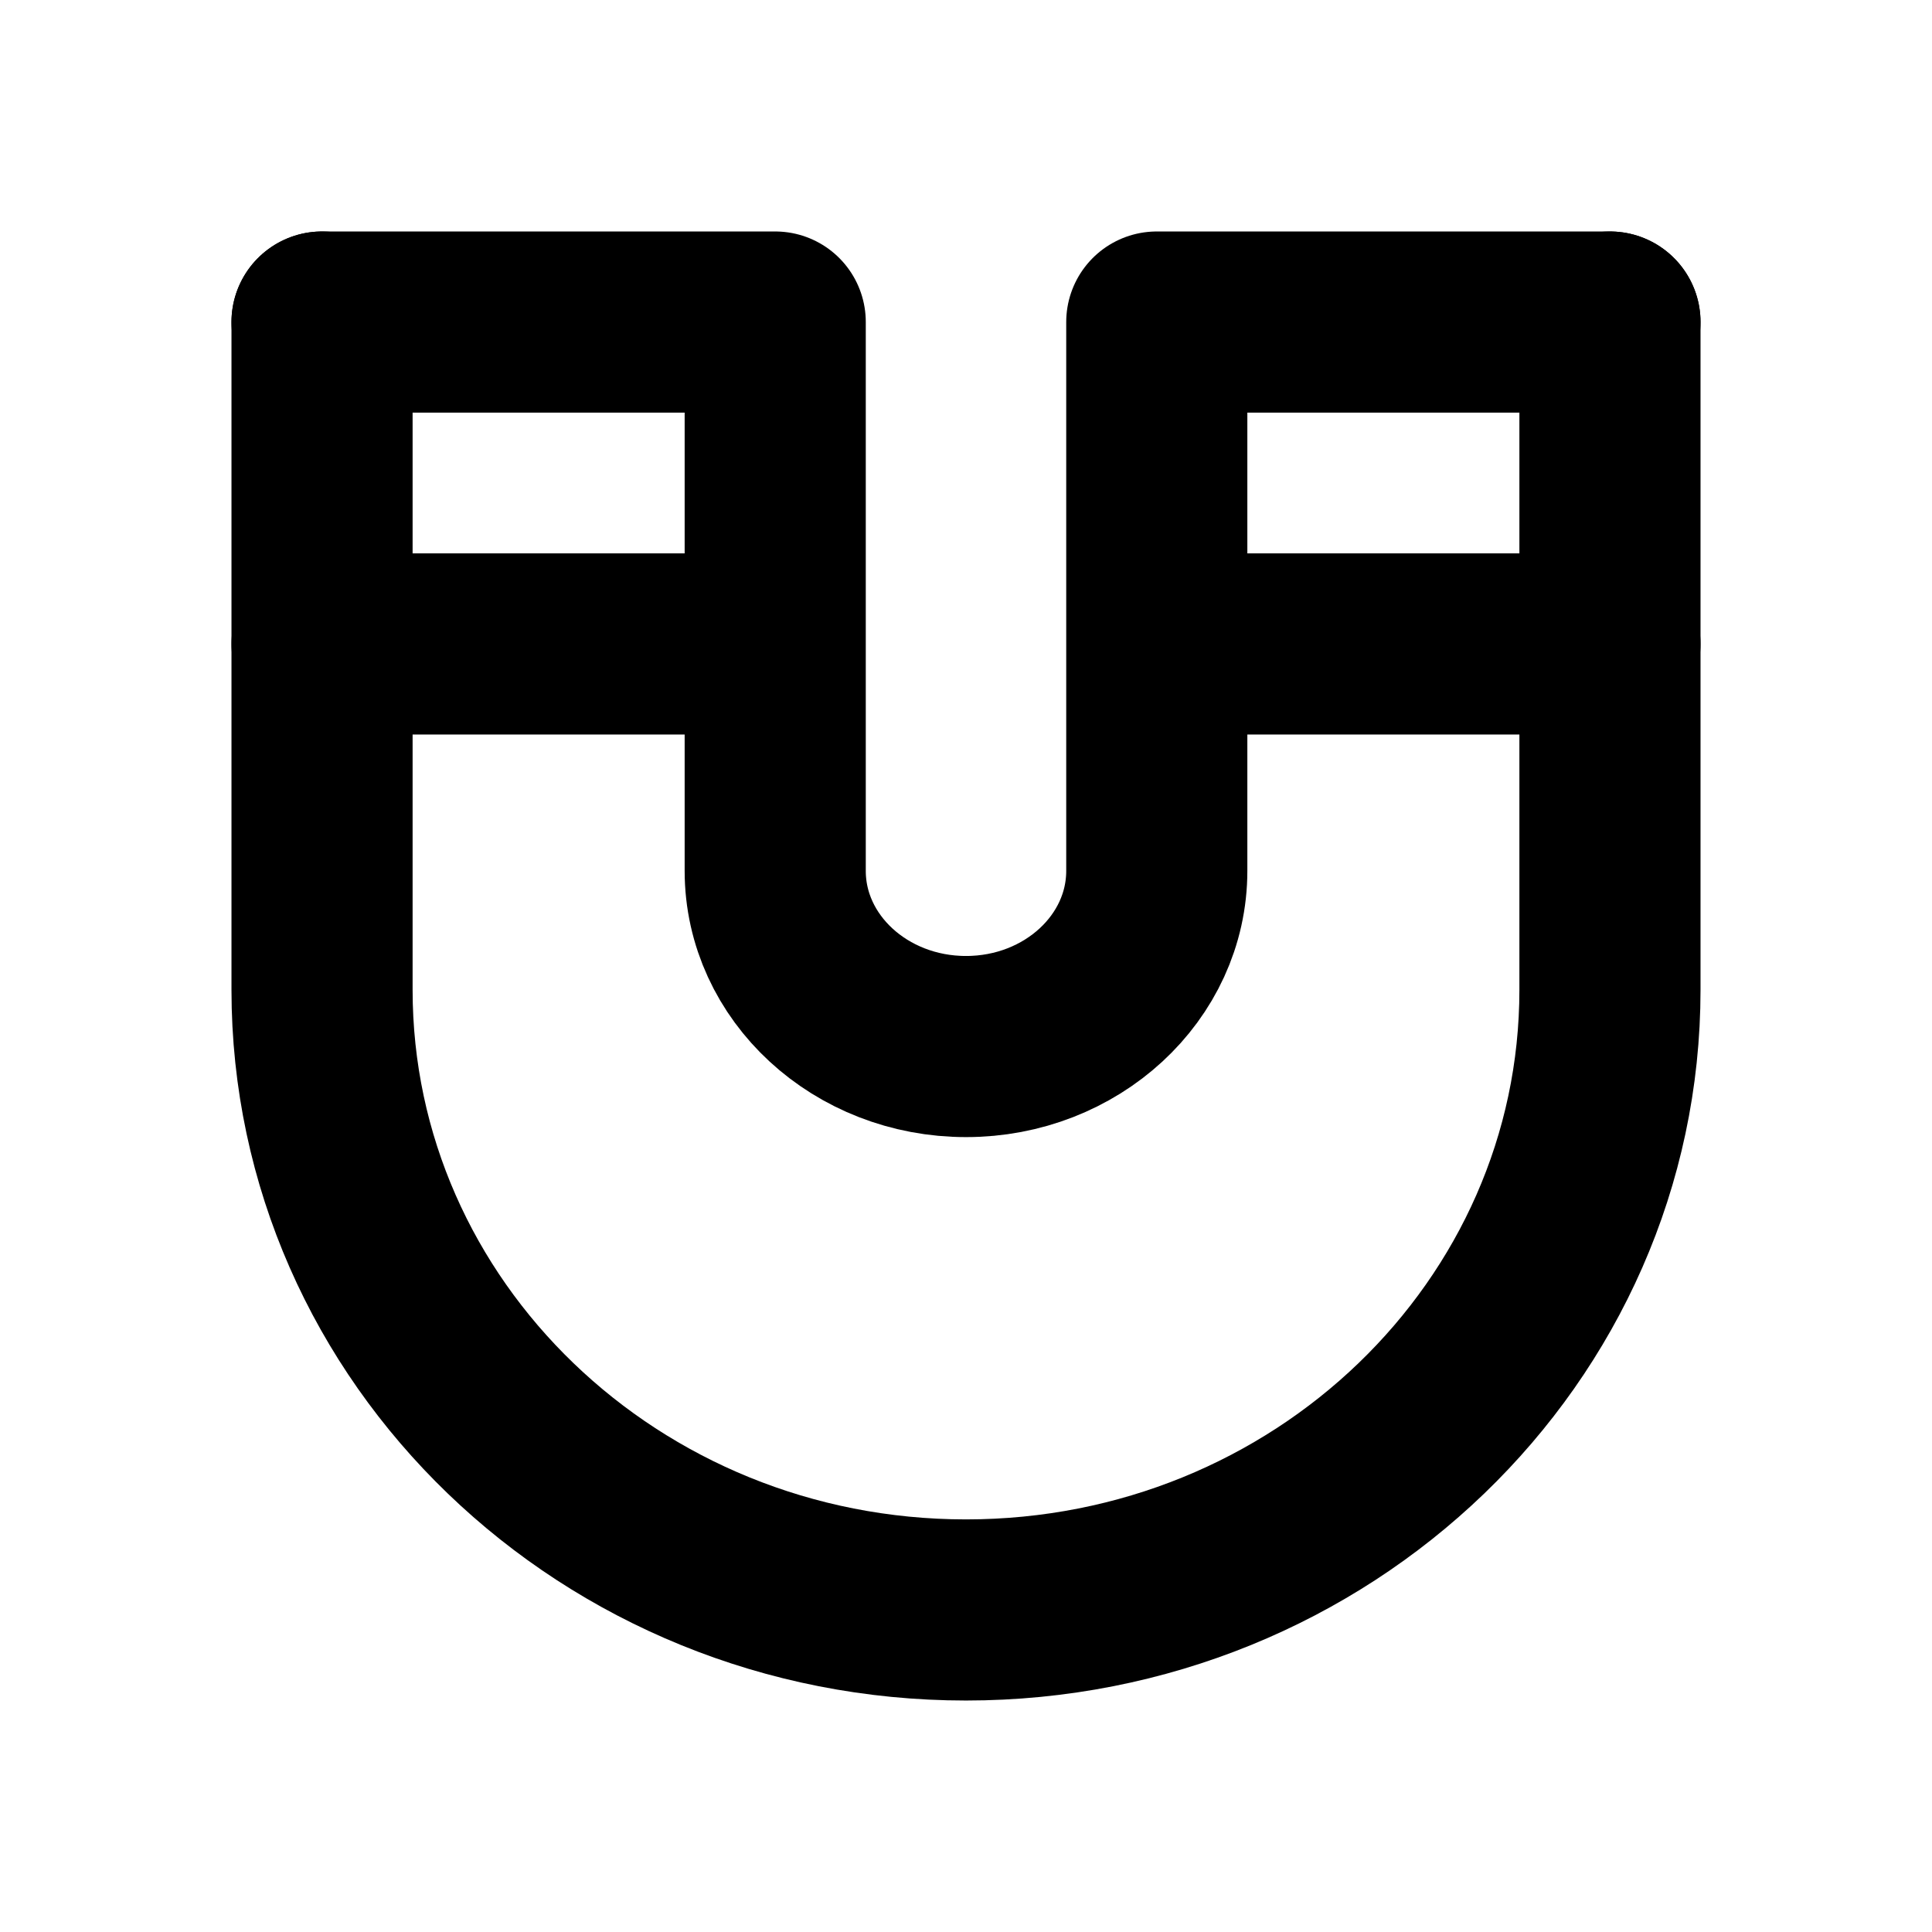 <svg width="16" height="16" viewBox="0 0 16 16" fill="none" xmlns="http://www.w3.org/2000/svg">
<path d="M2.667 2.667V8.197C2.667 11.034 5.054 13.333 8 13.333C10.946 13.333 13.333 11.034 13.333 8.197V2.667" stroke="black" stroke-width="1.5" stroke-linecap="round" stroke-linejoin="round"/>
<path d="M2.667 2.667H6.42V7.212C6.42 8.015 7.127 8.667 8 8.667C8.873 8.667 9.58 8.015 9.58 7.212V2.667H13.333" stroke="black" stroke-width="1.5" stroke-linecap="round" stroke-linejoin="round"/>
<path d="M6 5.333H2.667" stroke="black" stroke-width="1.5" stroke-linecap="round" stroke-linejoin="round"/>
<path d="M13.333 5.333H10" stroke="black" stroke-width="1.5" stroke-linecap="round" stroke-linejoin="round"/>
</svg>
